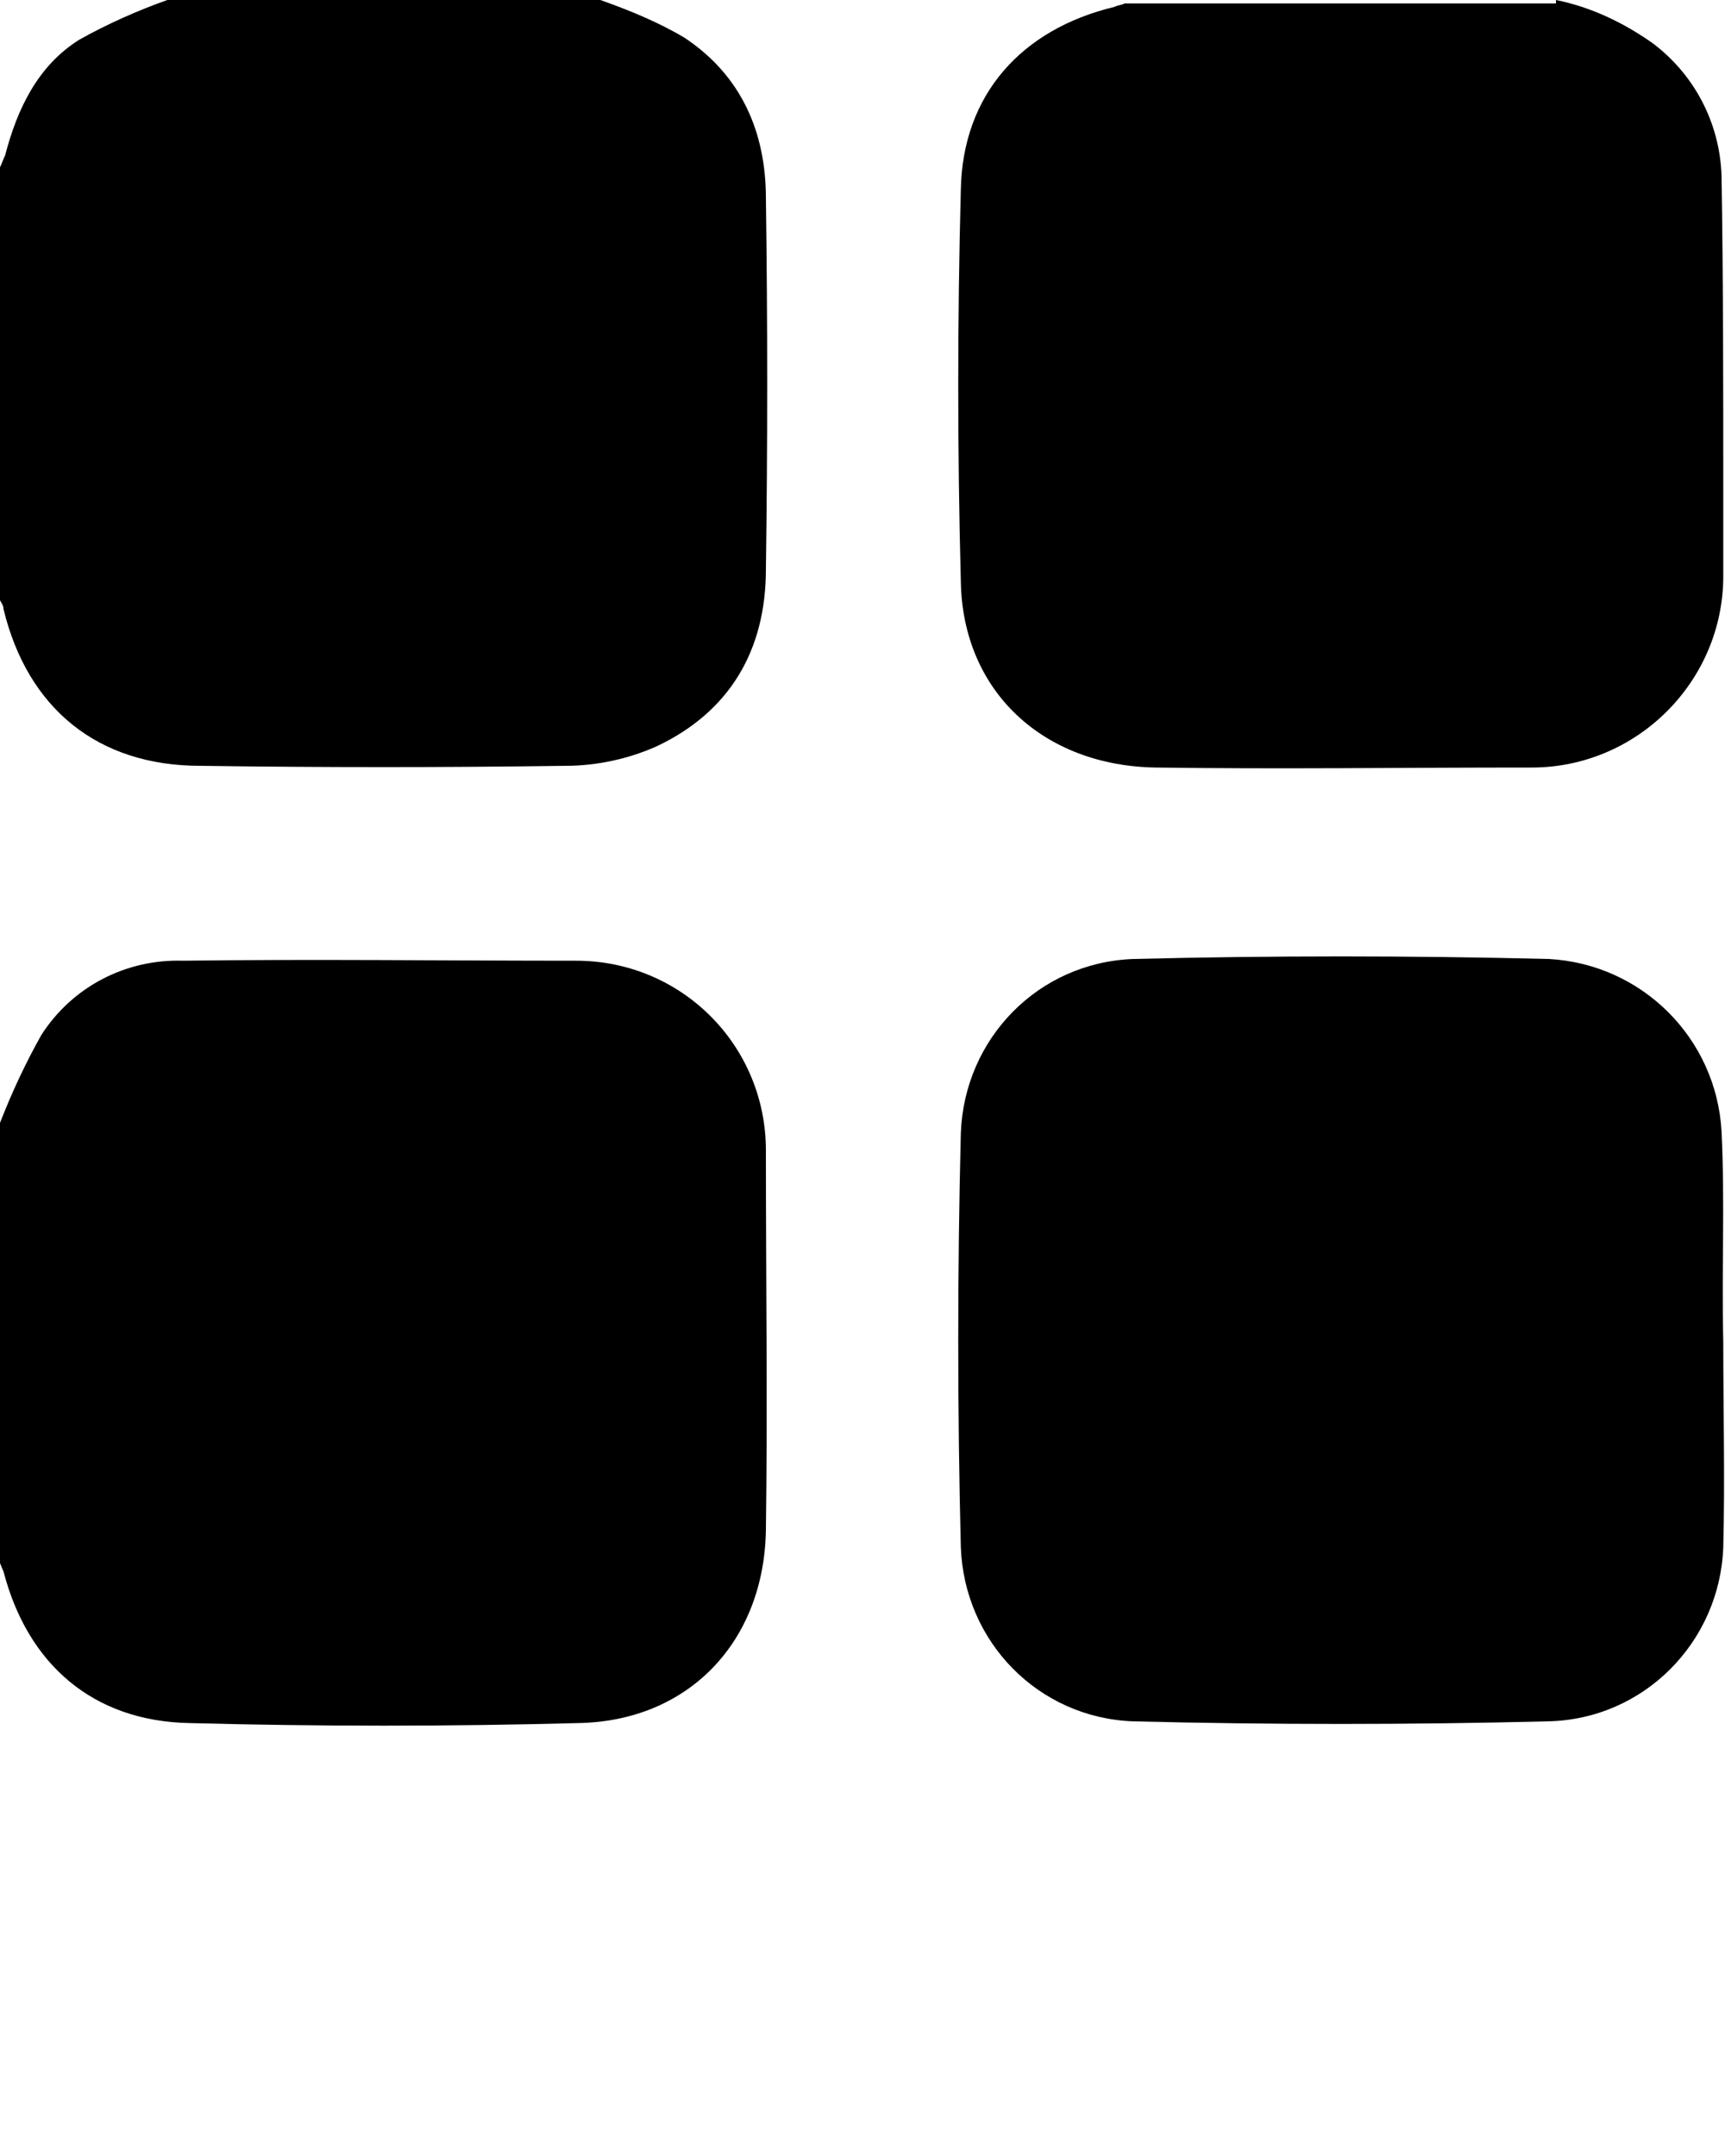 <?xml version="1.0" encoding="utf-8"?>
<!-- Generator: Adobe Illustrator 22.1.0, SVG Export Plug-In . SVG Version: 6.00 Build 0)  -->
<svg version="1.1" id="Layer_1" xmlns="http://www.w3.org/2000/svg" xmlns:xlink="http://www.w3.org/1999/xlink" x="0px" y="0px"
	 viewBox="0 0 100 125" style="enable-background:new 0 0 100 125;" xml:space="preserve">
<title>All</title>
<path d="M34.8,0c1.7,0.6,3.4,1.3,4.9,2.2c3.3,2.2,4.7,5.5,4.7,9.3c0.1,7.2,0.1,14.3,0,21.5c0,4.7-2.1,8.3-6.4,10.3
	c-1.6,0.7-3.4,1.1-5.2,1.1c-7.1,0.1-14.1,0.1-21.2,0c-5.9,0-10-3.3-11.4-9.1C0.2,35.1,0.1,35,0,34.8c0-8.4,0-16.7,0-25.1
	C0.1,9.5,0.2,9.2,0.3,9c0.7-2.7,1.9-5.2,4.3-6.7C6.2,1.4,8,0.6,9.7,0H34.8z"/>
<path d="M0,65.1c0.7-1.8,1.5-3.5,2.4-5.1c1.8-2.8,4.9-4.4,8.2-4.3c7.6-0.1,15.2,0,22.8,0c6.1,0,11,4.9,11,11c0,0.1,0,0.2,0,0.3
	c0,7.2,0.1,14.5,0,21.7c-0.1,6.5-4.5,11.1-10.9,11.2c-7.5,0.2-15,0.2-22.5,0c-5.6-0.1-9.4-3.4-10.8-8.8c-0.1-0.2-0.2-0.5-0.3-0.7
	C0,82,0,73.5,0,65.1z"/>
<path d="M90.2,0c2,0.4,3.9,1.3,5.6,2.5c2.4,1.8,3.9,4.6,4,7.7c0.1,6.2,0.1,12.3,0.1,18.5c0,1.6,0,3.1,0,4.7c0,6.1-5,11.1-11.1,11.1
	c-0.1,0-0.2,0-0.3,0c-7.2,0-14.3,0.1-21.5,0c-6.5-0.1-11.2-4.4-11.3-10.8c-0.2-7.6-0.2-15.1,0-22.7c0.1-5.5,3.5-9.3,8.9-10.6
	c0.2-0.1,0.4-0.1,0.6-0.2H90.2z"/>
<path d="M99.9,77.8c0,4,0.1,8,0,11.9c-0.2,5.5-4.6,10-10.2,10.1c-8,0.2-16,0.2-24,0c-5.5-0.2-9.8-4.6-10-10.1c-0.2-8-0.2-16,0-24
	c0.2-5.5,4.5-9.9,10-10.1c8-0.2,16-0.2,24.1,0c5.4,0.3,9.7,4.6,10,10C100,69.7,99.8,73.7,99.9,77.8L99.9,77.8L99.9,77.8z"/>
</svg>
